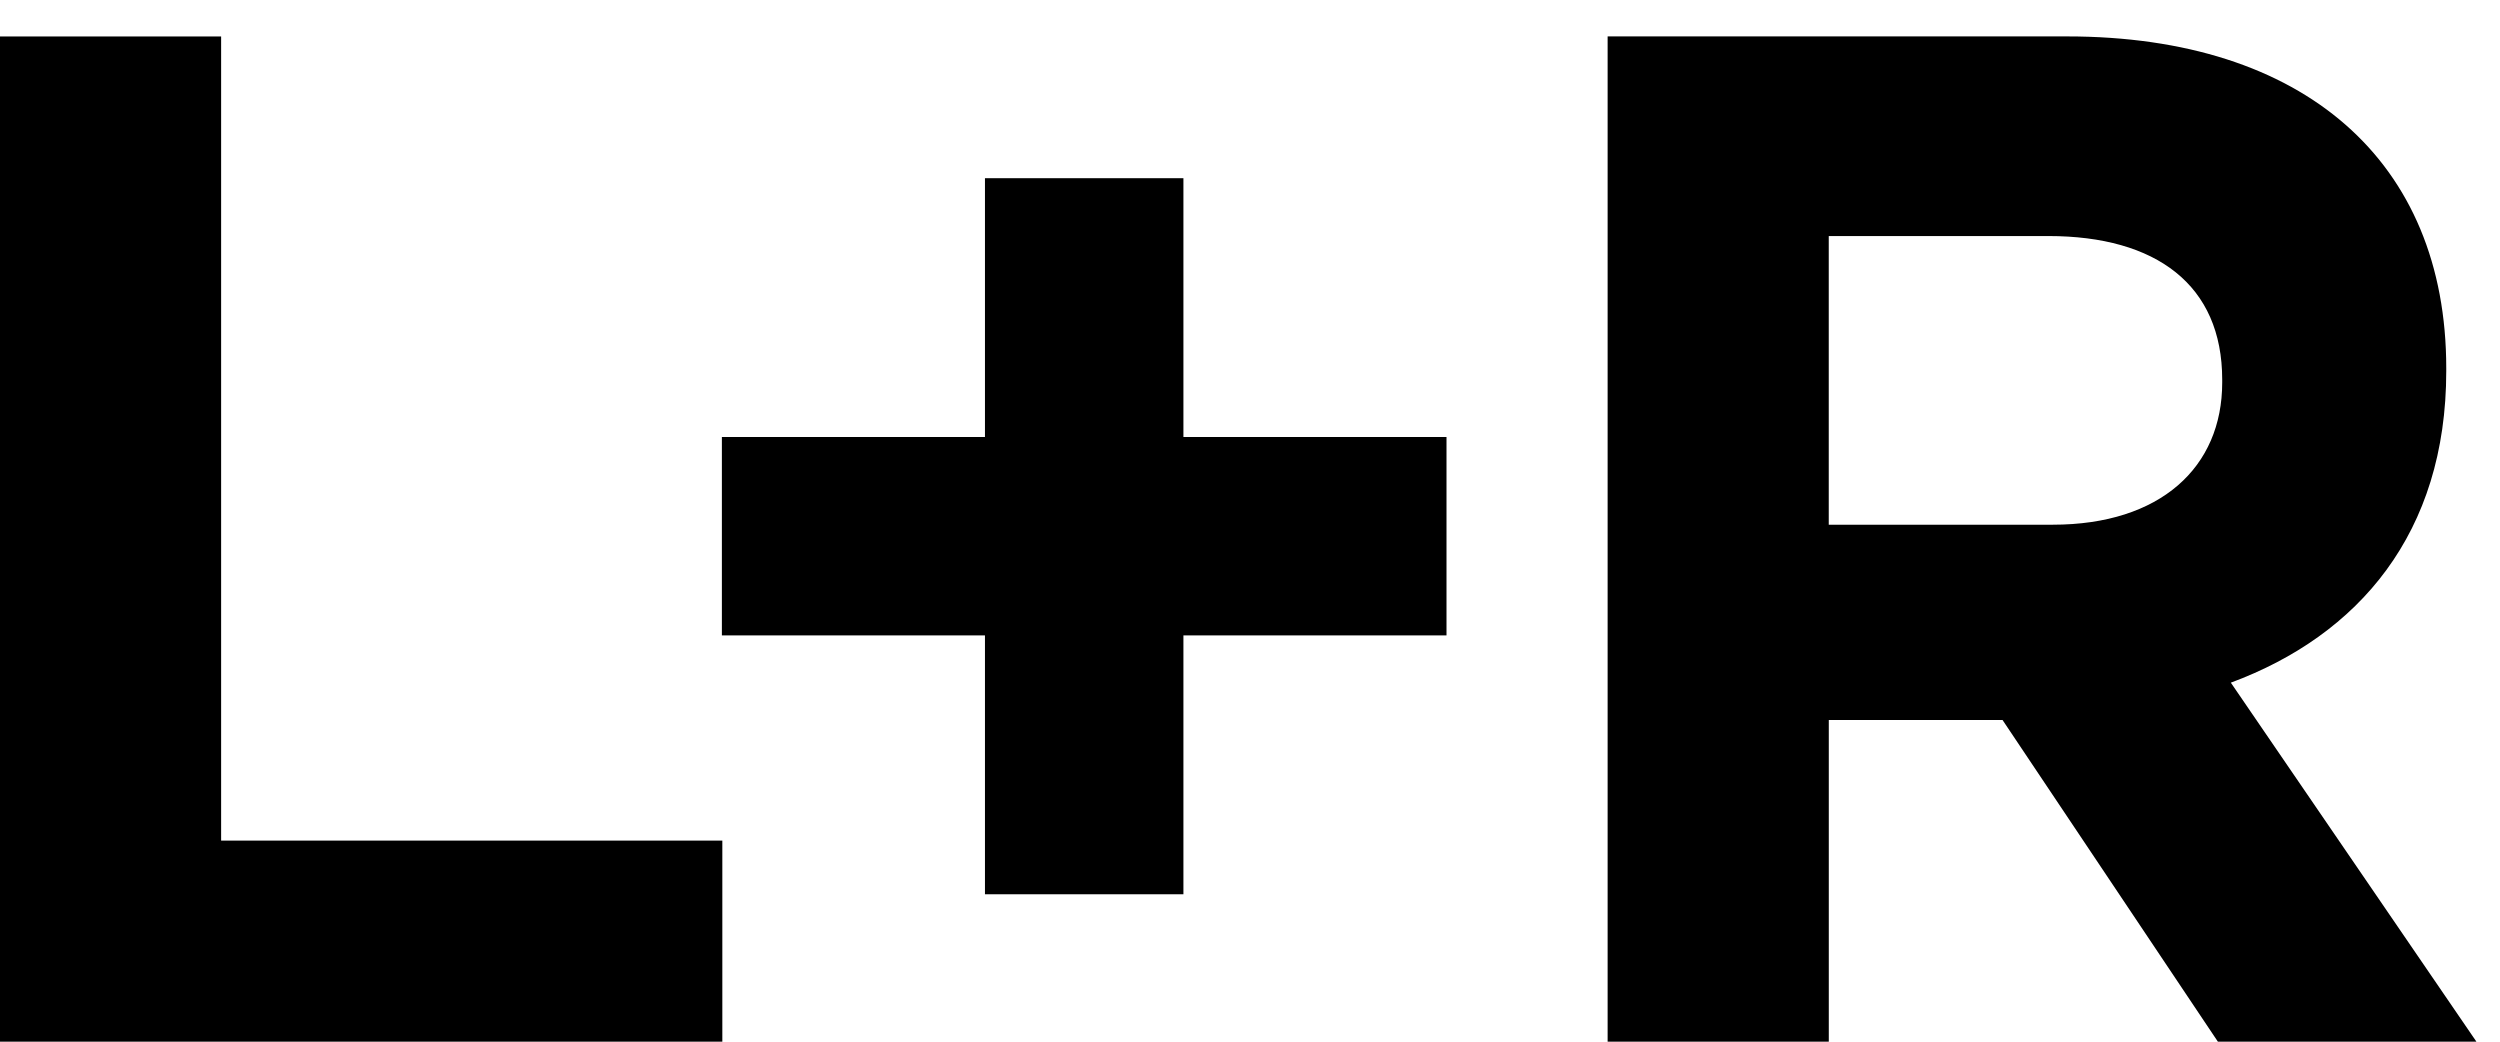 <svg width="60" height="25" xmlns="http://www.w3.org/2000/svg"><path d="M0 .875V25h17.336v-4.825H5.307V.875zm53.333 8.306c0 2.033-1.482 3.412-4.066 3.412H43.89V5.665h5.273c2.585 0 4.17 1.172 4.17 3.447v.069zm.207 7.203c3.067-1.138 5.17-3.585 5.17-7.479v-.069c0-4.963-3.412-7.962-9.1-7.962H38.583V25h5.308v-7.72h4.17L53.229 25h6.205l-5.894-8.616zM28.402 4.276h-4.763v6.212h-6.314v4.762h6.314v6.212h4.763V15.25h6.314v-4.762h-6.314z" fill-rule="evenodd"/></svg>
